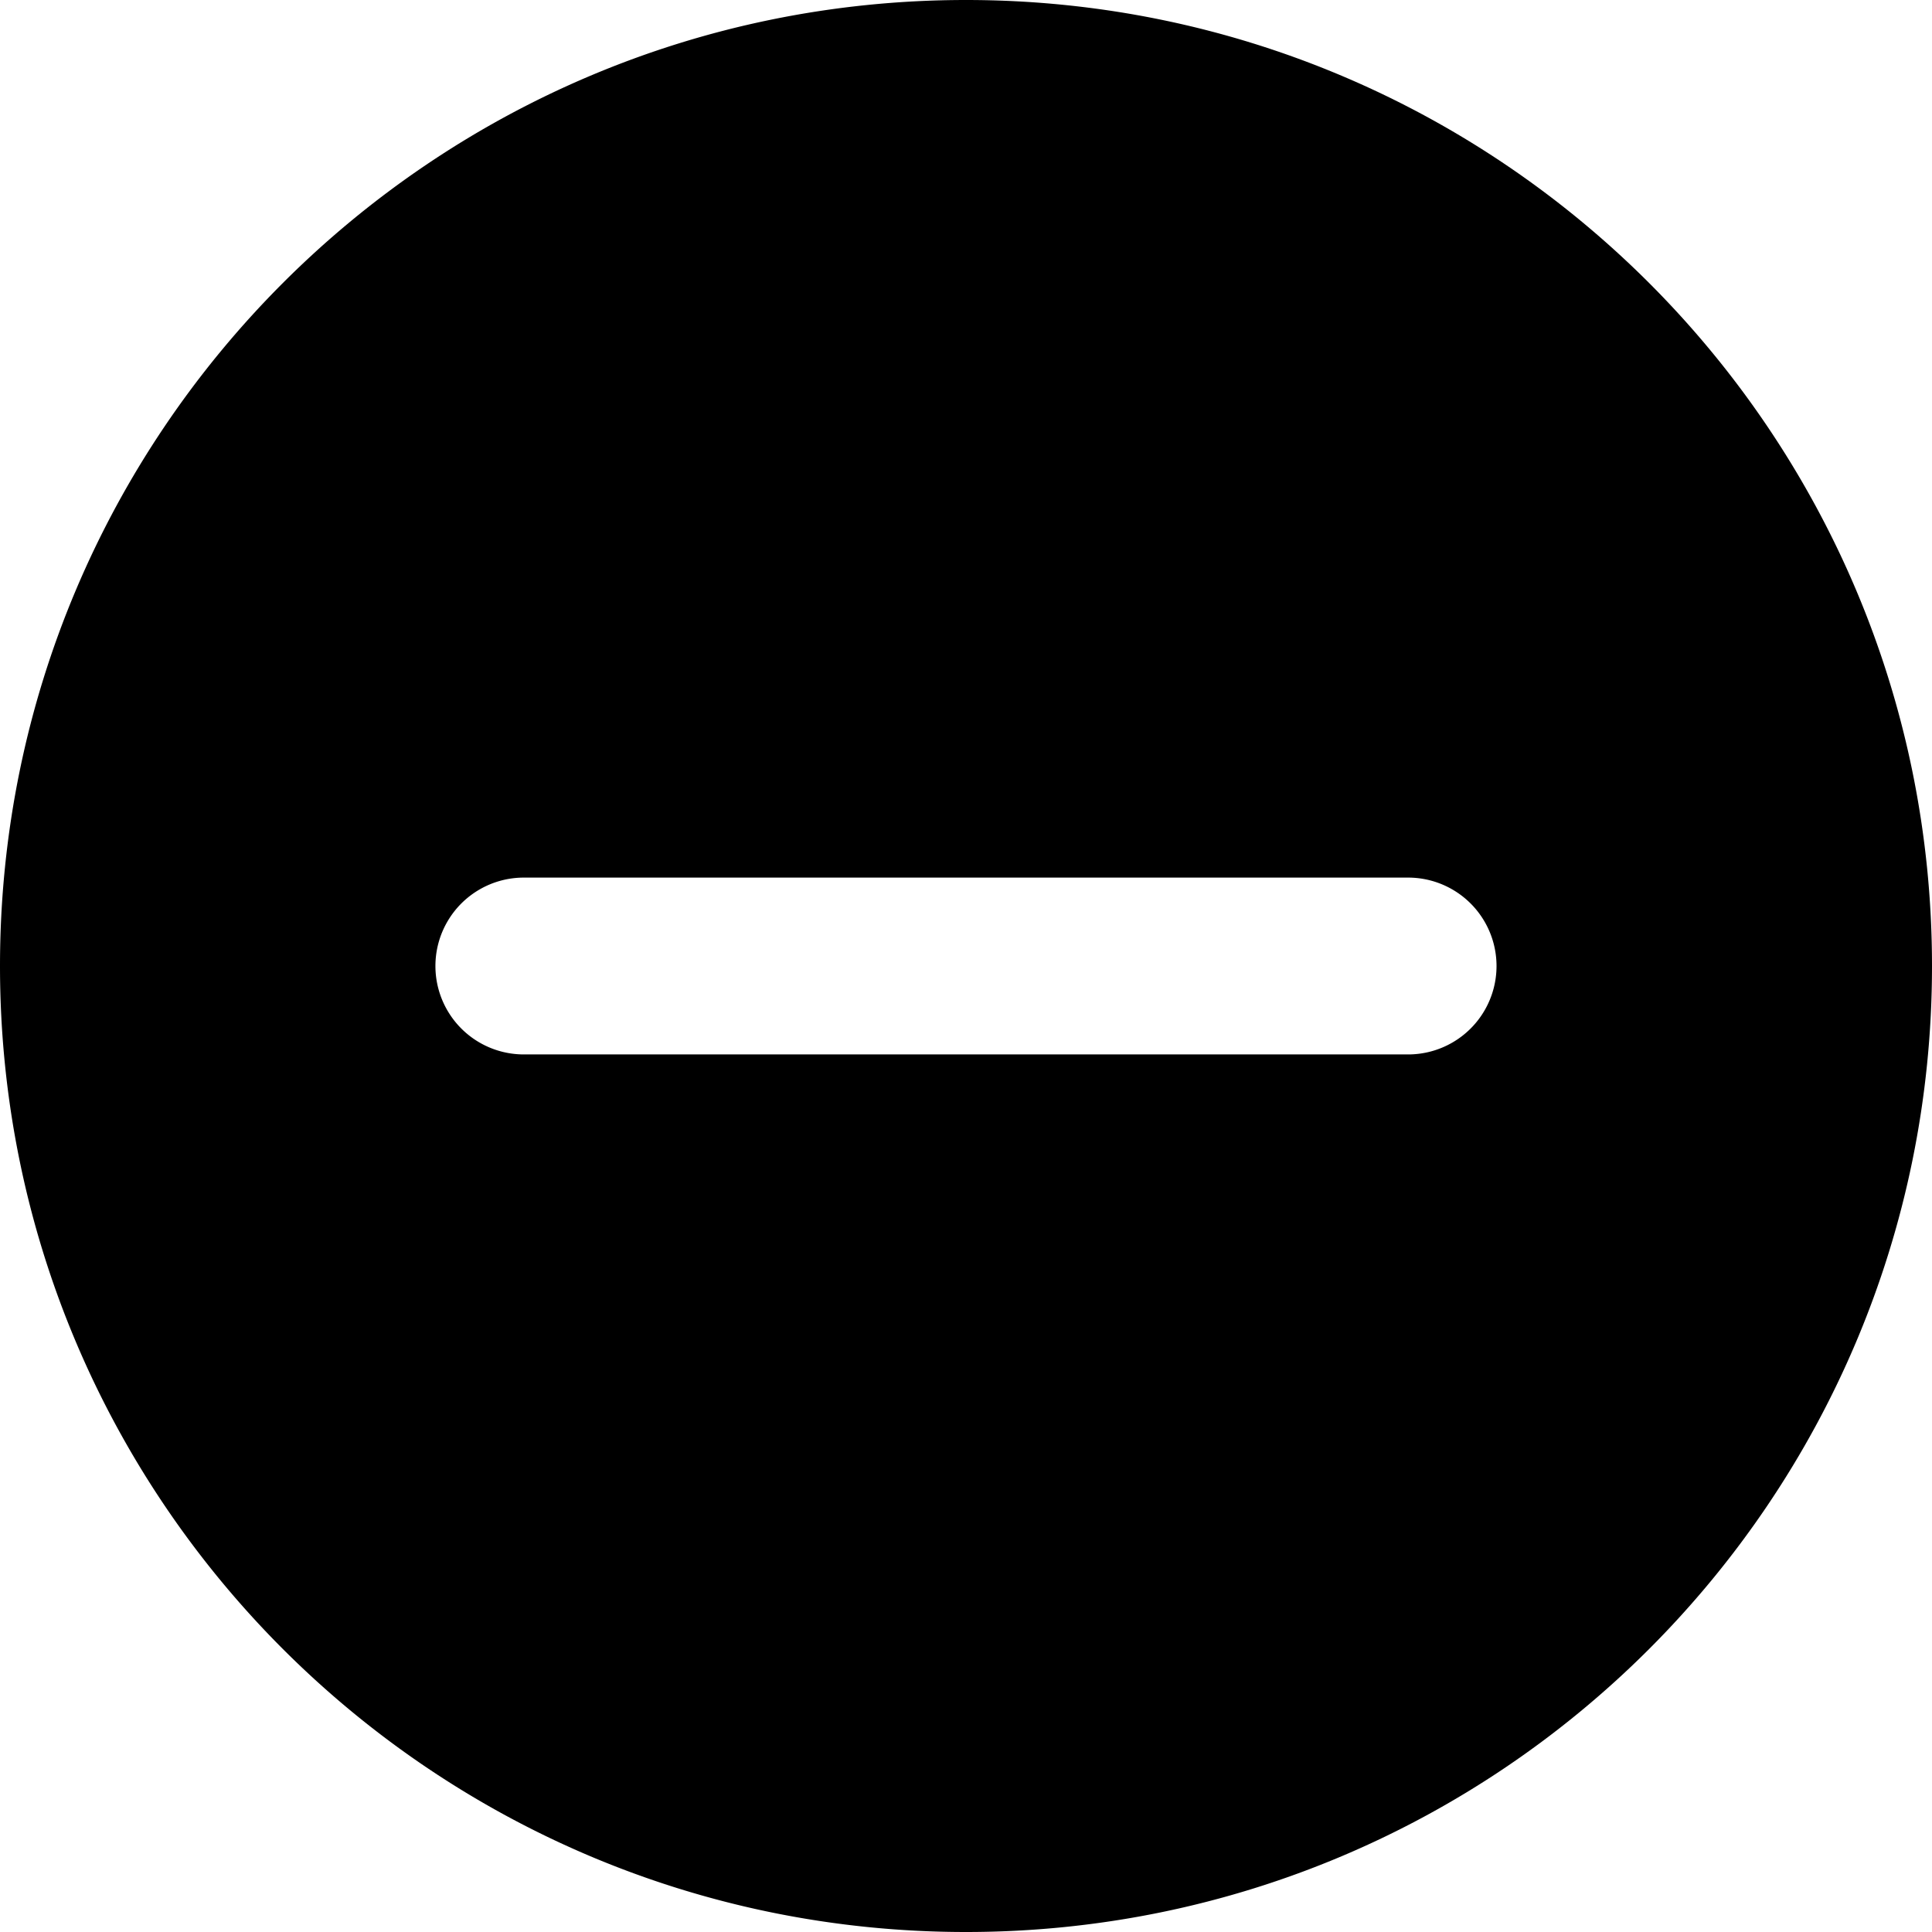<svg xmlns="http://www.w3.org/2000/svg" xmlns:xlink="http://www.w3.org/1999/xlink" viewBox="0 0 715.5 715.5"><defs><style>.cls-1{fill:none;}.cls-2{clip-path:url(#clip-path);}</style><clipPath id="clip-path" transform="translate(0 -0.42)"><rect class="cls-1" x="0.12" width="715.88" height="716.88"/></clipPath></defs><title>资源 1</title><g id="图层_2" data-name="图层 2"><g id="图层_1-2" data-name="图层 1"><g class="cls-2"><path d="M357.75.42C160.17.42,0,160.59,0,358.17S160.17,715.92,357.75,715.92,715.5,555.75,715.5,358.17,555.33.42,357.75.42ZM521.48,390.92H194a32.74,32.74,0,1,1,0-65.49H521.48a32.74,32.74,0,1,1,0,65.49Zm0,0" transform="translate(0 -0.42)"/></g></g></g></svg>